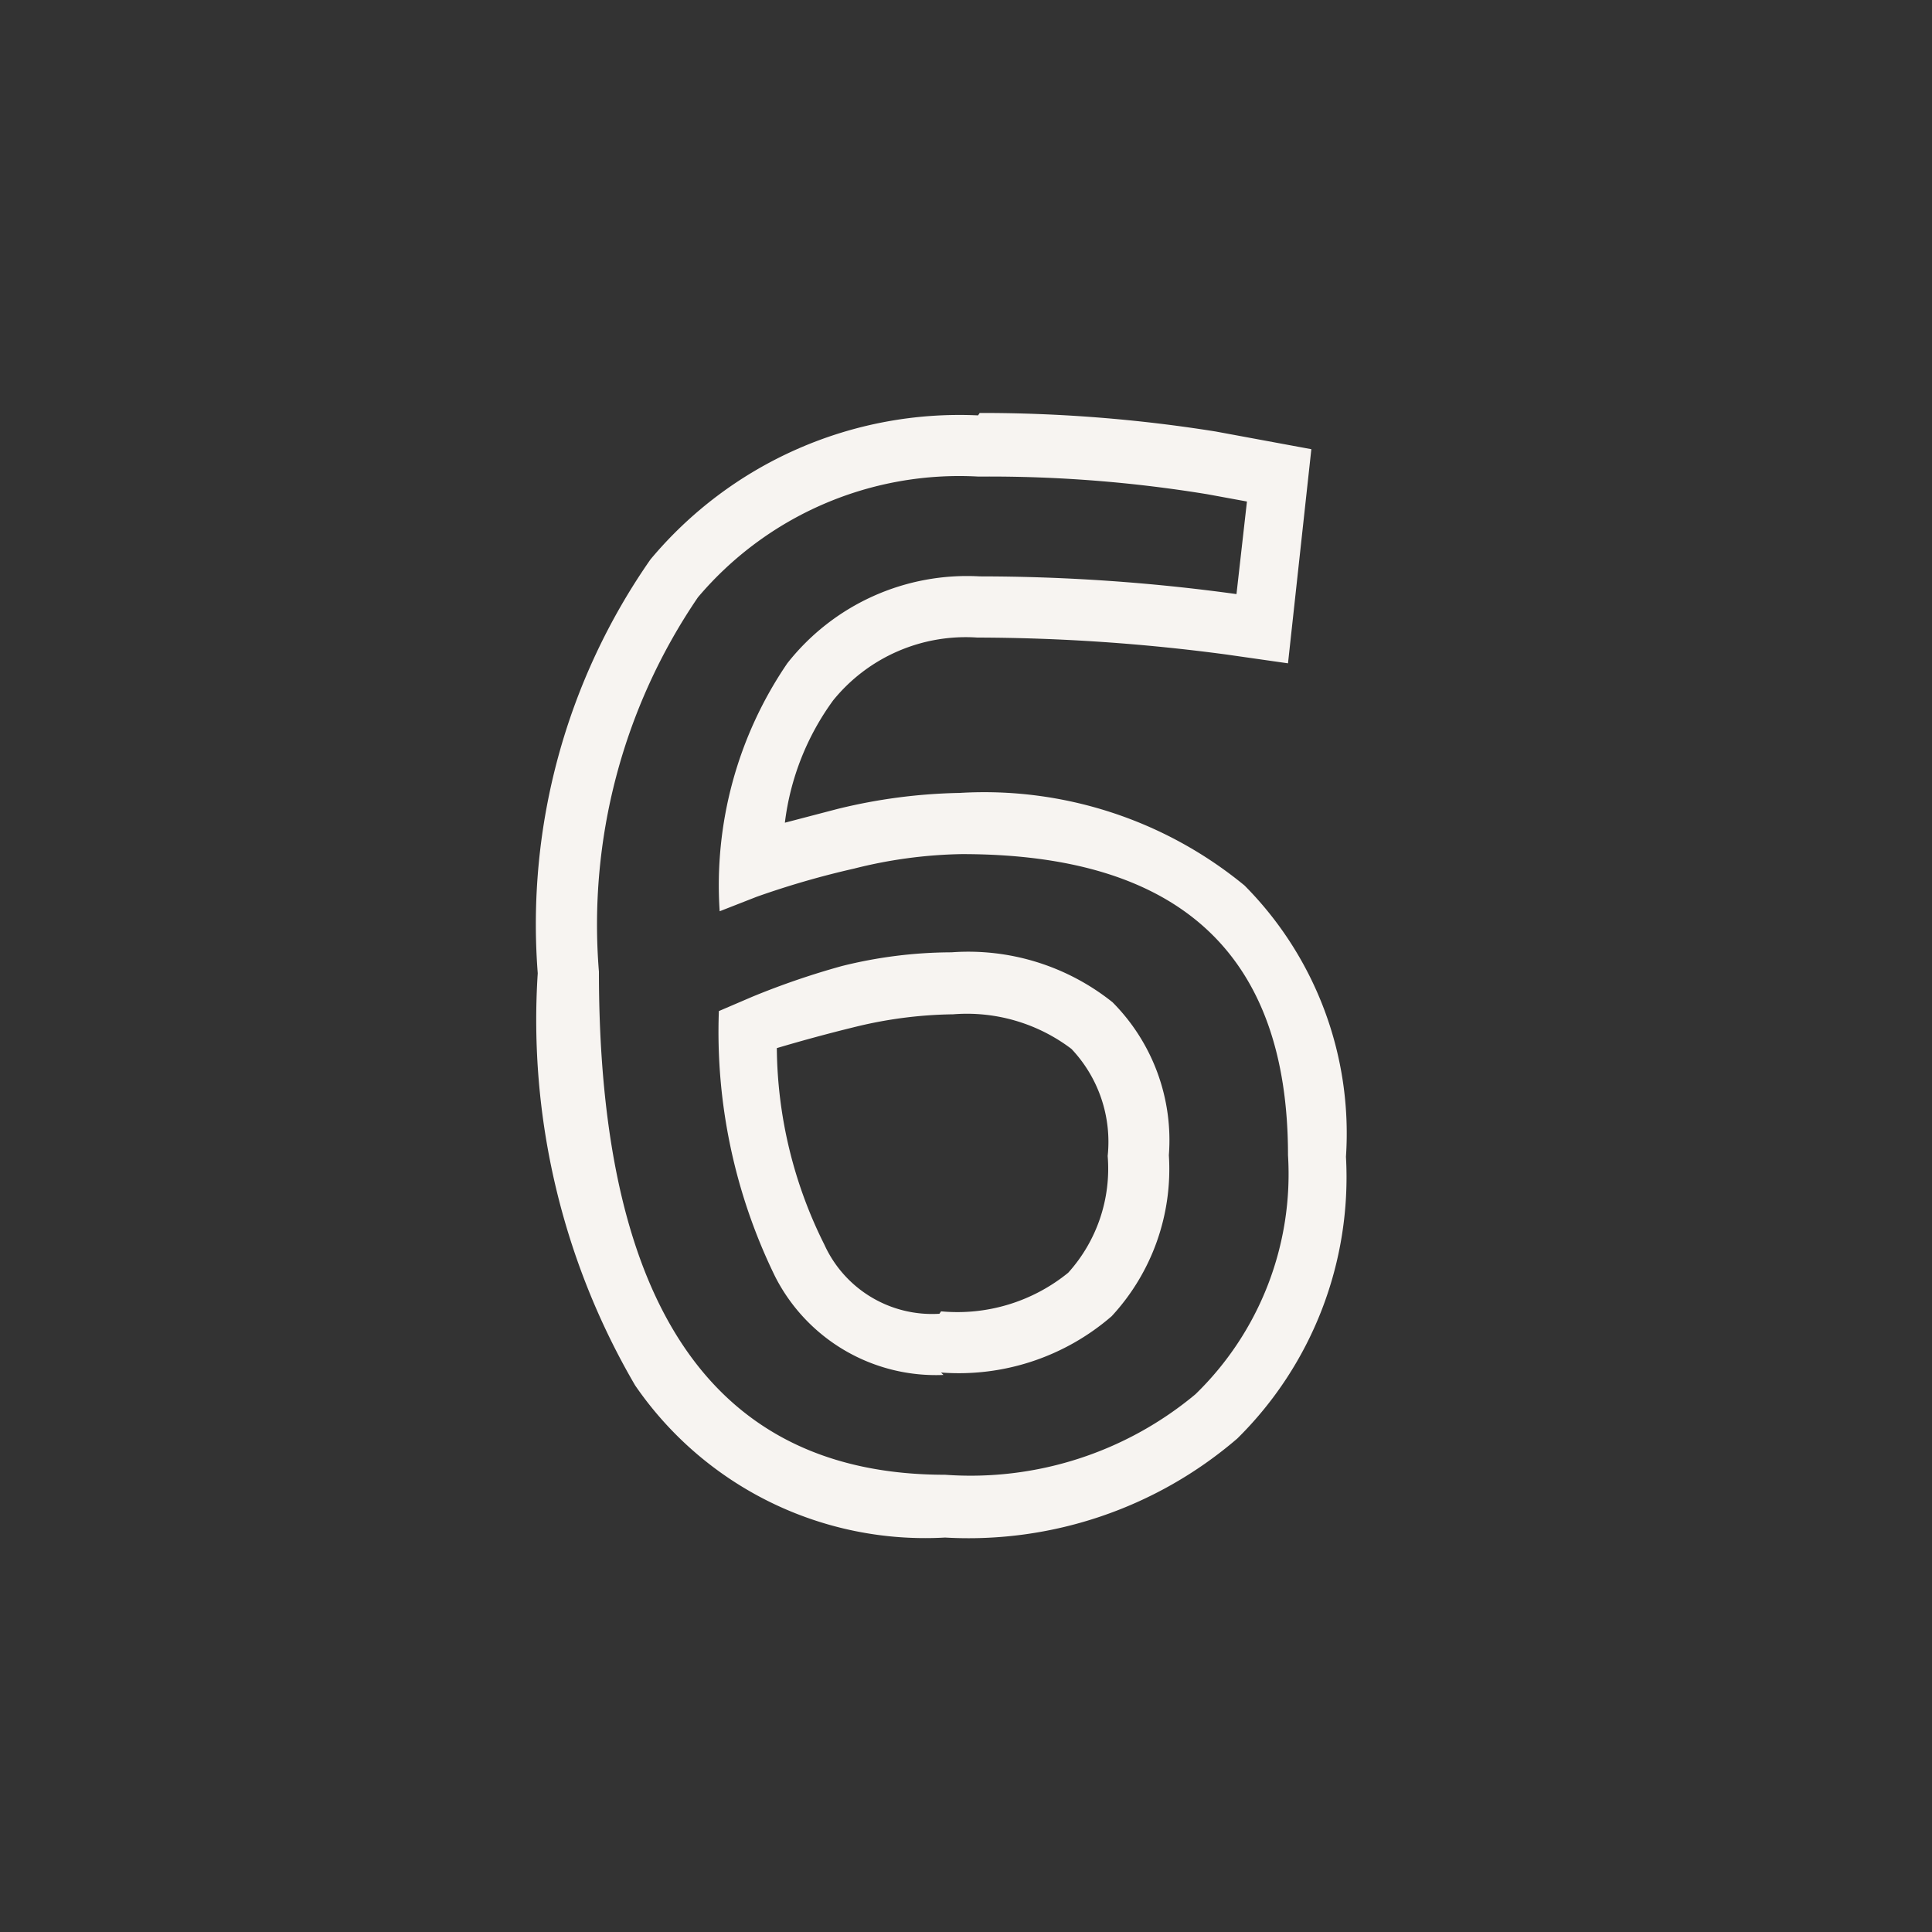 <svg id="Layer_1" data-name="Layer 1" xmlns="http://www.w3.org/2000/svg" viewBox="0 0 24 24"><rect x="0" y="0" width="24" height="24" fill="#333333" stroke="none"/><defs><style>.cls-1{fill:none;}.cls-2{fill:#f7f4f1;}</style></defs><g id="classic_ArrowDown"><g id="Group_170160" data-name="Group 170160"><rect id="Rectangle_626169" data-name="Rectangle 626169" class="cls-1" x="2.88" y="2.88" width="18.24" height="18.24"/><g id="Path_76034" data-name="Path 76034"><path class="cls-1" d="M15.32,7.38a24.31,24.31,0,0,0-3.19-.22A2.83,2.83,0,0,0,9.74,8.24a4.88,4.88,0,0,0-.84,3.08l.46-.18a9.88,9.88,0,0,1,1.21-.35,6.09,6.09,0,0,1,1.34-.18c2.7,0,4.05,1.24,4.05,3.74a3.81,3.81,0,0,1-1.11,2.94,4.34,4.34,0,0,1-3.11,1q-4.31,0-4.3-6.25A7.22,7.22,0,0,1,8.67,7.42a4.26,4.26,0,0,1,3.48-1.5A17.64,17.64,0,0,1,15,6.14l.49.09Zm-3.5,4.49a5.63,5.63,0,0,0-1.36.17,9.6,9.6,0,0,0-1.16.34l-.42.18a7,7,0,0,0,.7,3.3,2.24,2.24,0,0,0,2.09,1.22,2.89,2.89,0,0,0,2.12-.7,2.67,2.67,0,0,0,.71-2,2.4,2.4,0,0,0-.7-1.9A2.85,2.85,0,0,0,11.82,11.87Z"/><path class="cls-2" d="M12.15,5.92a4.25,4.25,0,0,0-3.48,1.5,7.22,7.22,0,0,0-1.23,4.65q0,6.25,4.3,6.25a4.36,4.36,0,0,0,3.11-1A3.81,3.81,0,0,0,16,14.35c0-2.5-1.35-3.74-4.05-3.74a5.83,5.83,0,0,0-1.34.18,10.7,10.7,0,0,0-1.21.35l-.46.18a4.89,4.89,0,0,1,.84-3.08,2.84,2.84,0,0,1,2.39-1.08,23.44,23.44,0,0,1,3.19.22l.13-1.15L15,6.14a16.73,16.73,0,0,0-2.8-.22m-.48,11.16a2.24,2.24,0,0,1-2.09-1.22,6.92,6.92,0,0,1-.7-3.3l.42-.18A9.7,9.7,0,0,1,10.46,12a5.68,5.68,0,0,1,1.36-.17,2.87,2.87,0,0,1,2,.62,2.43,2.43,0,0,1,.7,1.9,2.69,2.69,0,0,1-.71,2,2.9,2.9,0,0,1-2.12.7m.48-11.92a18.41,18.41,0,0,1,2.93.23h0l1.19.22L16,8.24l-.77-.11a23.71,23.71,0,0,0-3.09-.21,2.12,2.12,0,0,0-1.79.78,3.24,3.24,0,0,0-.6,1.52l.65-.17a6.84,6.84,0,0,1,1.52-.2A5.09,5.09,0,0,1,15.46,11a4.37,4.37,0,0,1,1.26,3.37,4.56,4.56,0,0,1-1.35,3.5,5.12,5.12,0,0,1-3.63,1.23,4.37,4.37,0,0,1-3.85-1.89,9,9,0,0,1-1.21-5.12,7.92,7.92,0,0,1,1.4-5.14A5,5,0,0,1,12.15,5.16Zm-.48,11.16a2.18,2.18,0,0,0,1.58-.48,1.93,1.93,0,0,0,.49-1.45,1.68,1.68,0,0,0-.45-1.33,2.15,2.15,0,0,0-1.47-.43,5.37,5.37,0,0,0-1.19.15c-.41.1-.73.19-1,.27a5.54,5.54,0,0,0,.59,2.44A1.47,1.47,0,0,0,11.67,16.32Z"/></g></g></g></svg>
